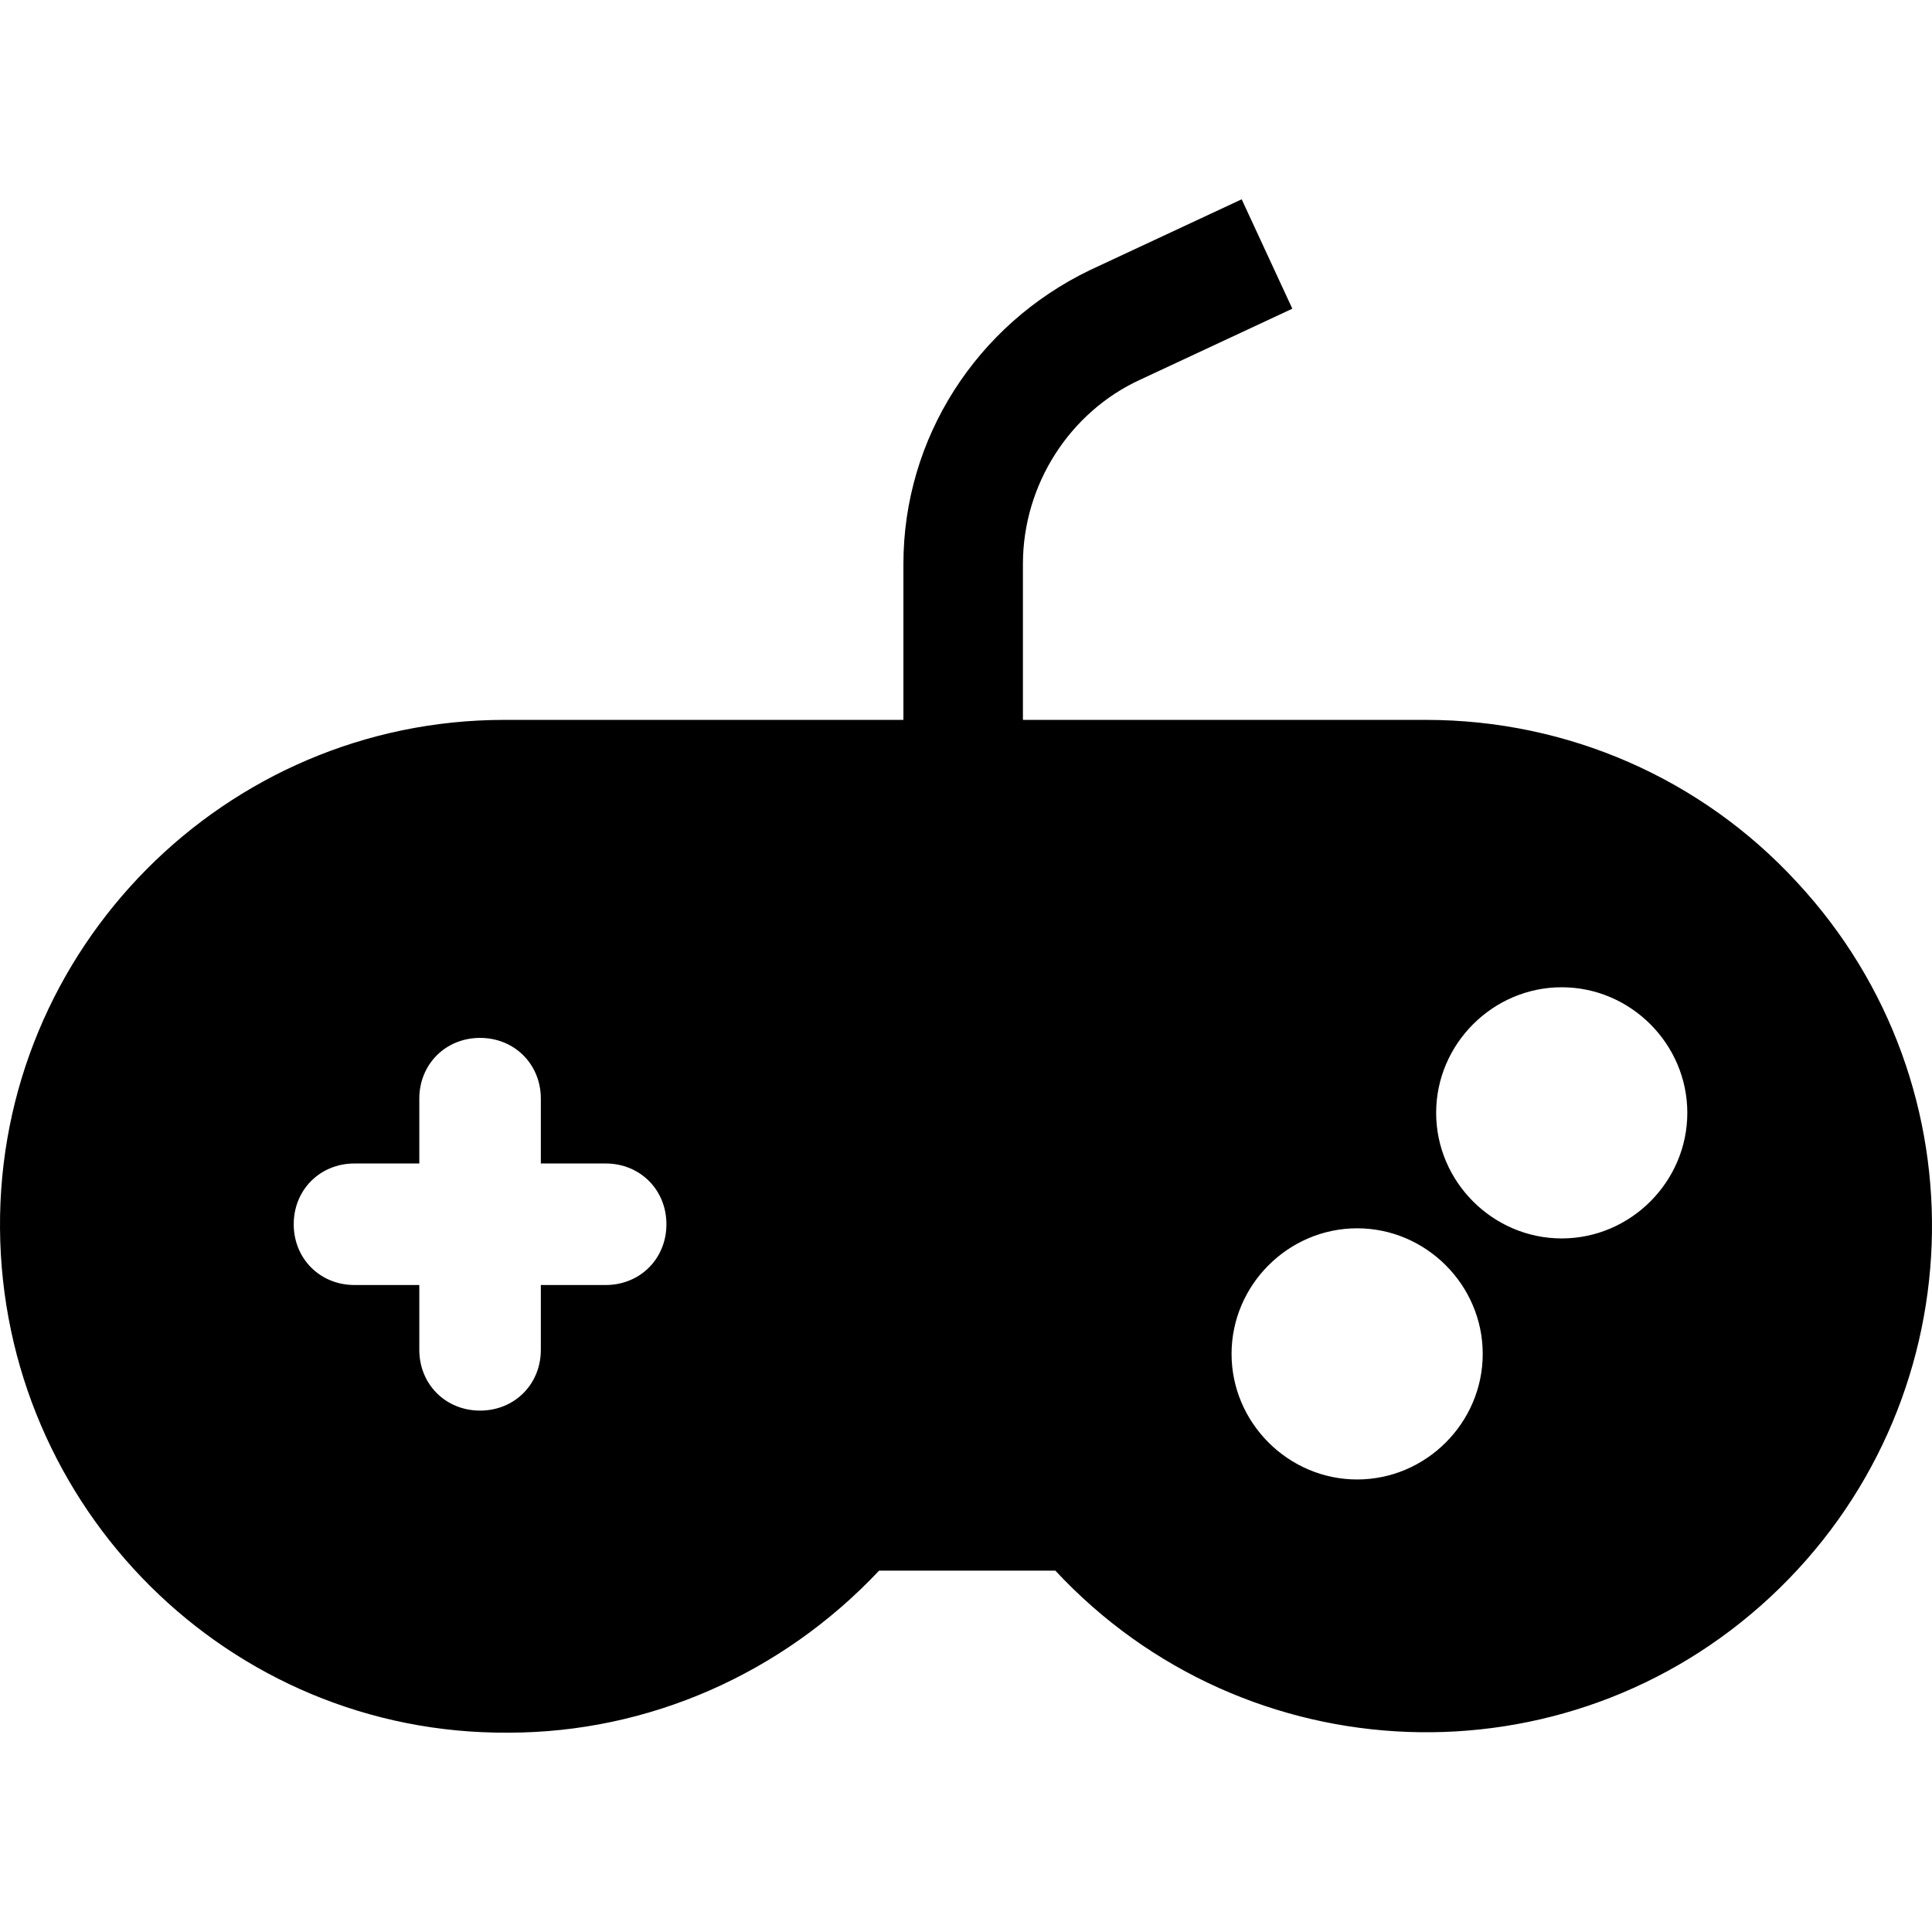 <?xml version="1.0" encoding="iso-8859-1"?>
<!-- Generator: Adobe Illustrator 19.0.0, SVG Export Plug-In . SVG Version: 6.00 Build 0)  -->
<svg version="1.1" id="Capa_1" xmlns="http://www.w3.org/2000/svg" xmlns:xlink="http://www.w3.org/1999/xlink" x="0px" y="0px"
	 viewBox="0 0 488.348 488.348" style="enable-background:new 0 0 488.348 488.348;" xml:space="preserve">
<g>
	<g>
		<path d="M454.147,222.924c-24.064-26.112-57.856-40.96-93.696-40.96H258.563V142.54c0-19.968,11.776-38.4,29.696-46.592
			l38.4-17.92l-12.8-27.648l-38.4,17.92c-28.672,13.824-47.104,42.496-47.104,74.24v39.424H127.491
			c-70.656,0-128,57.856-127.488,128.512s57.856,128,128.512,127.488c35.328,0,69.12-14.848,93.696-40.96h44.544
			c48.128,51.712,129.024,54.784,180.736,6.656C499.203,355.532,502.275,274.636,454.147,222.924z M153.091,324.812h-16.384v16.384
			c0,8.704-6.656,15.36-15.36,15.36s-15.36-6.656-15.36-15.36v-16.384H89.603c-8.704,0-15.36-6.656-15.36-15.36
			c0-8.704,6.656-15.36,15.36-15.36h16.384v-16.384c0-8.704,6.656-15.36,15.36-15.36s15.36,6.656,15.36,15.36v16.384h16.384
			c8.704,0,15.36,6.656,15.36,15.36S161.795,324.812,153.091,324.812z M343.043,373.964c-17.408,0-31.744-14.336-31.744-31.744
			c0-17.408,14.336-31.744,31.744-31.744c17.408,0,31.744,14.336,31.744,31.744C374.787,359.628,360.451,373.964,343.043,373.964z
			 M394.755,313.036c-17.408,0-31.744-14.336-31.744-31.744s14.336-31.744,31.744-31.744s31.744,14.336,31.744,31.744
			C426.499,298.7,412.163,313.036,394.755,313.036z"/>
	</g>
</g>
<g>
</g>
<g>
</g>
<g>
</g>
<g>
</g>
<g>
</g>
<g>
</g>
<g>
</g>
<g>
</g>
<g>
</g>
<g>
</g>
<g>
</g>
<g>
</g>
<g>
</g>
<g>
</g>
<g>
</g>
</svg>
